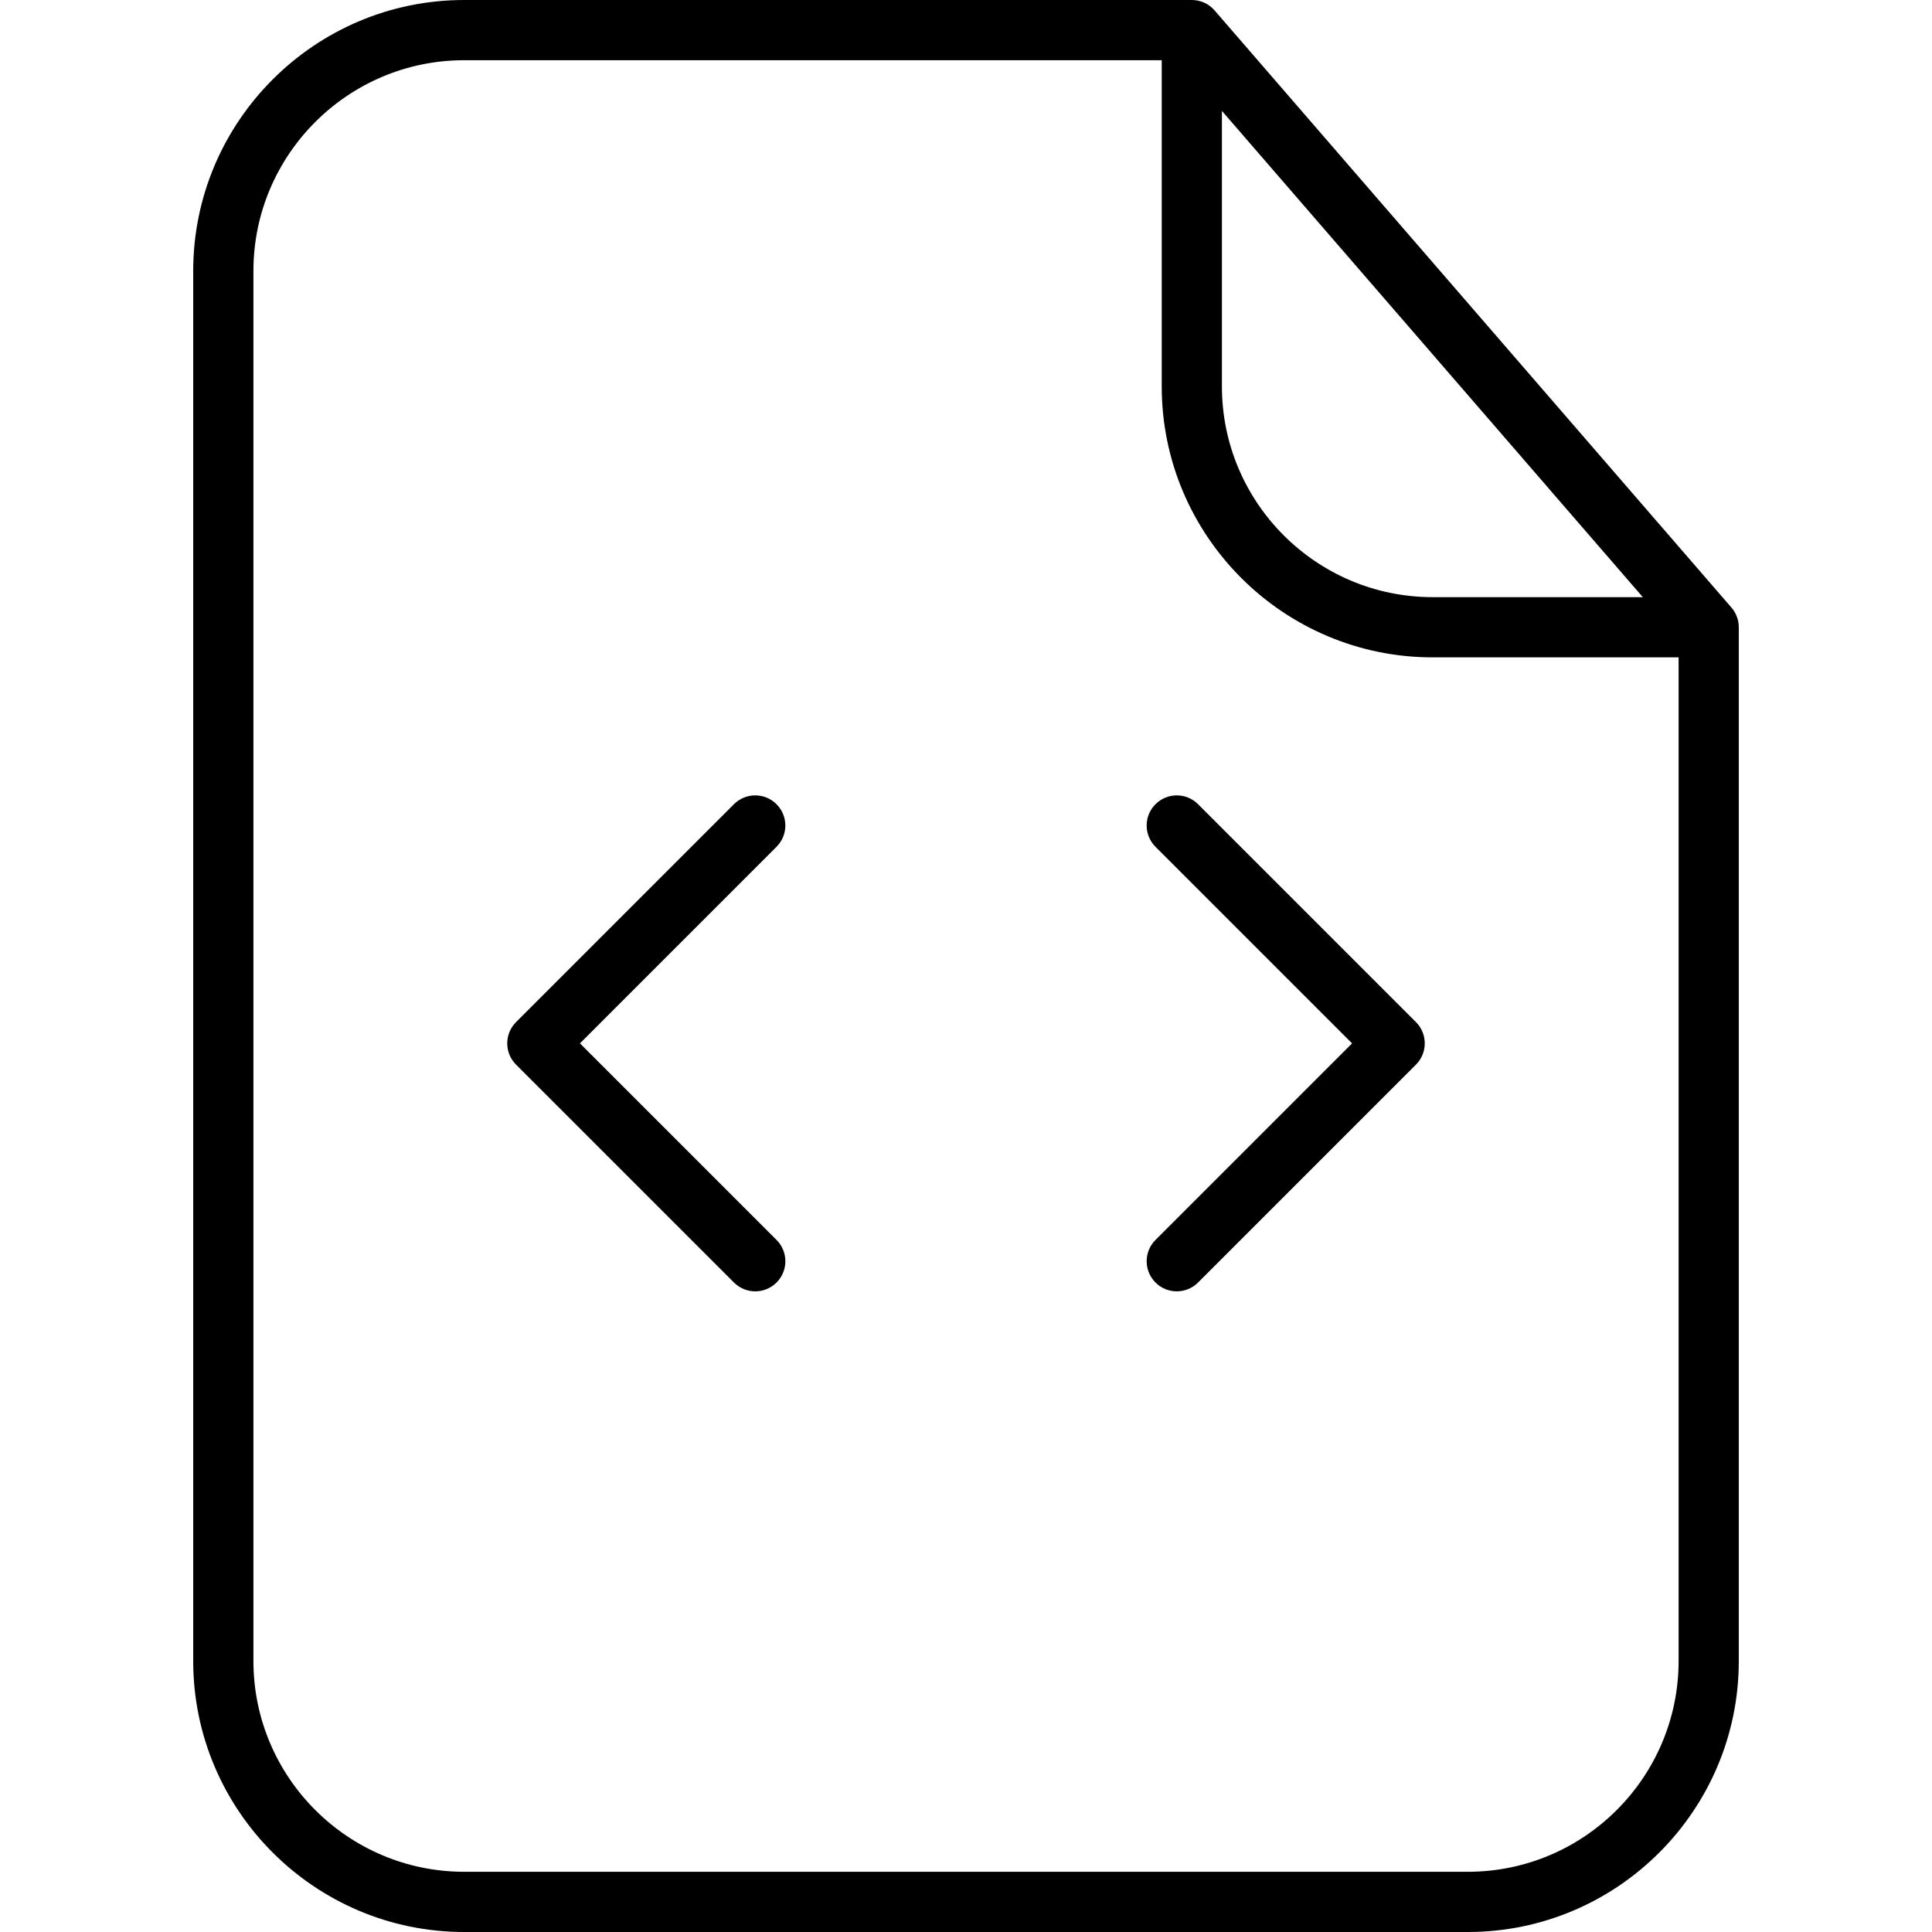<?xml version="1.0" encoding="iso-8859-1"?>
<!-- Generator: Adobe Illustrator 18.0.0, SVG Export Plug-In . SVG Version: 6.00 Build 0)  -->
<!DOCTYPE svg PUBLIC "-//W3C//DTD SVG 1.1//EN" "http://www.w3.org/Graphics/SVG/1.1/DTD/svg11.dtd">
<svg version="1.1" id="Capa_1" xmlns="http://www.w3.org/2000/svg" xmlns:xlink="http://www.w3.org/1999/xlink" x="0px" y="0px"
	 viewBox="0 0 64.167 64.167" style="enable-background:new 0 0 64.167 64.167;" xml:space="preserve">
<path d="M57.506,20.179L40.34,0.346C40.15,0.126,39.874,0,39.583,0H15.417c-4.962,0-9,4.038-9,9v46.167c0,4.962,4.038,9,9,9H48.75
	c4.962,0,9-4.038,9-9V20.833C57.75,20.593,57.664,20.361,57.506,20.179z M40.583,3.683l13.979,16.15h-6.979c-3.86,0-7-3.14-7-7
	V3.683z M48.75,62.167H15.417c-3.86,0-7-3.14-7-7V9c0-3.86,3.14-7,7-7h23.167v10.833c0,4.962,4.038,9,9,9h8.167v33.333
	C55.75,59.027,52.61,62.167,48.75,62.167z M25.791,28.124l-6.529,6.529l6.529,6.529c0.391,0.391,0.391,1.023,0,1.414
	c-0.195,0.195-0.451,0.293-0.707,0.293s-0.512-0.098-0.707-0.293L17.14,35.36c-0.391-0.391-0.391-1.023,0-1.414l7.236-7.236
	c0.391-0.391,1.023-0.391,1.414,0S26.181,27.733,25.791,28.124z M47.027,33.946c0.391,0.391,0.391,1.023,0,1.414l-7.236,7.236
	c-0.195,0.195-0.451,0.293-0.707,0.293s-0.512-0.098-0.707-0.293c-0.391-0.391-0.391-1.023,0-1.414l6.529-6.529l-6.529-6.529
	c-0.391-0.391-0.391-1.023,0-1.414s1.023-0.391,1.414,0L47.027,33.946z"/>
<g>
</g>
<g>
</g>
<g>
</g>
<g>
</g>
<g>
</g>
<g>
</g>
<g>
</g>
<g>
</g>
<g>
</g>
<g>
</g>
<g>
</g>
<g>
</g>
<g>
</g>
<g>
</g>
<g>
</g>
</svg>
